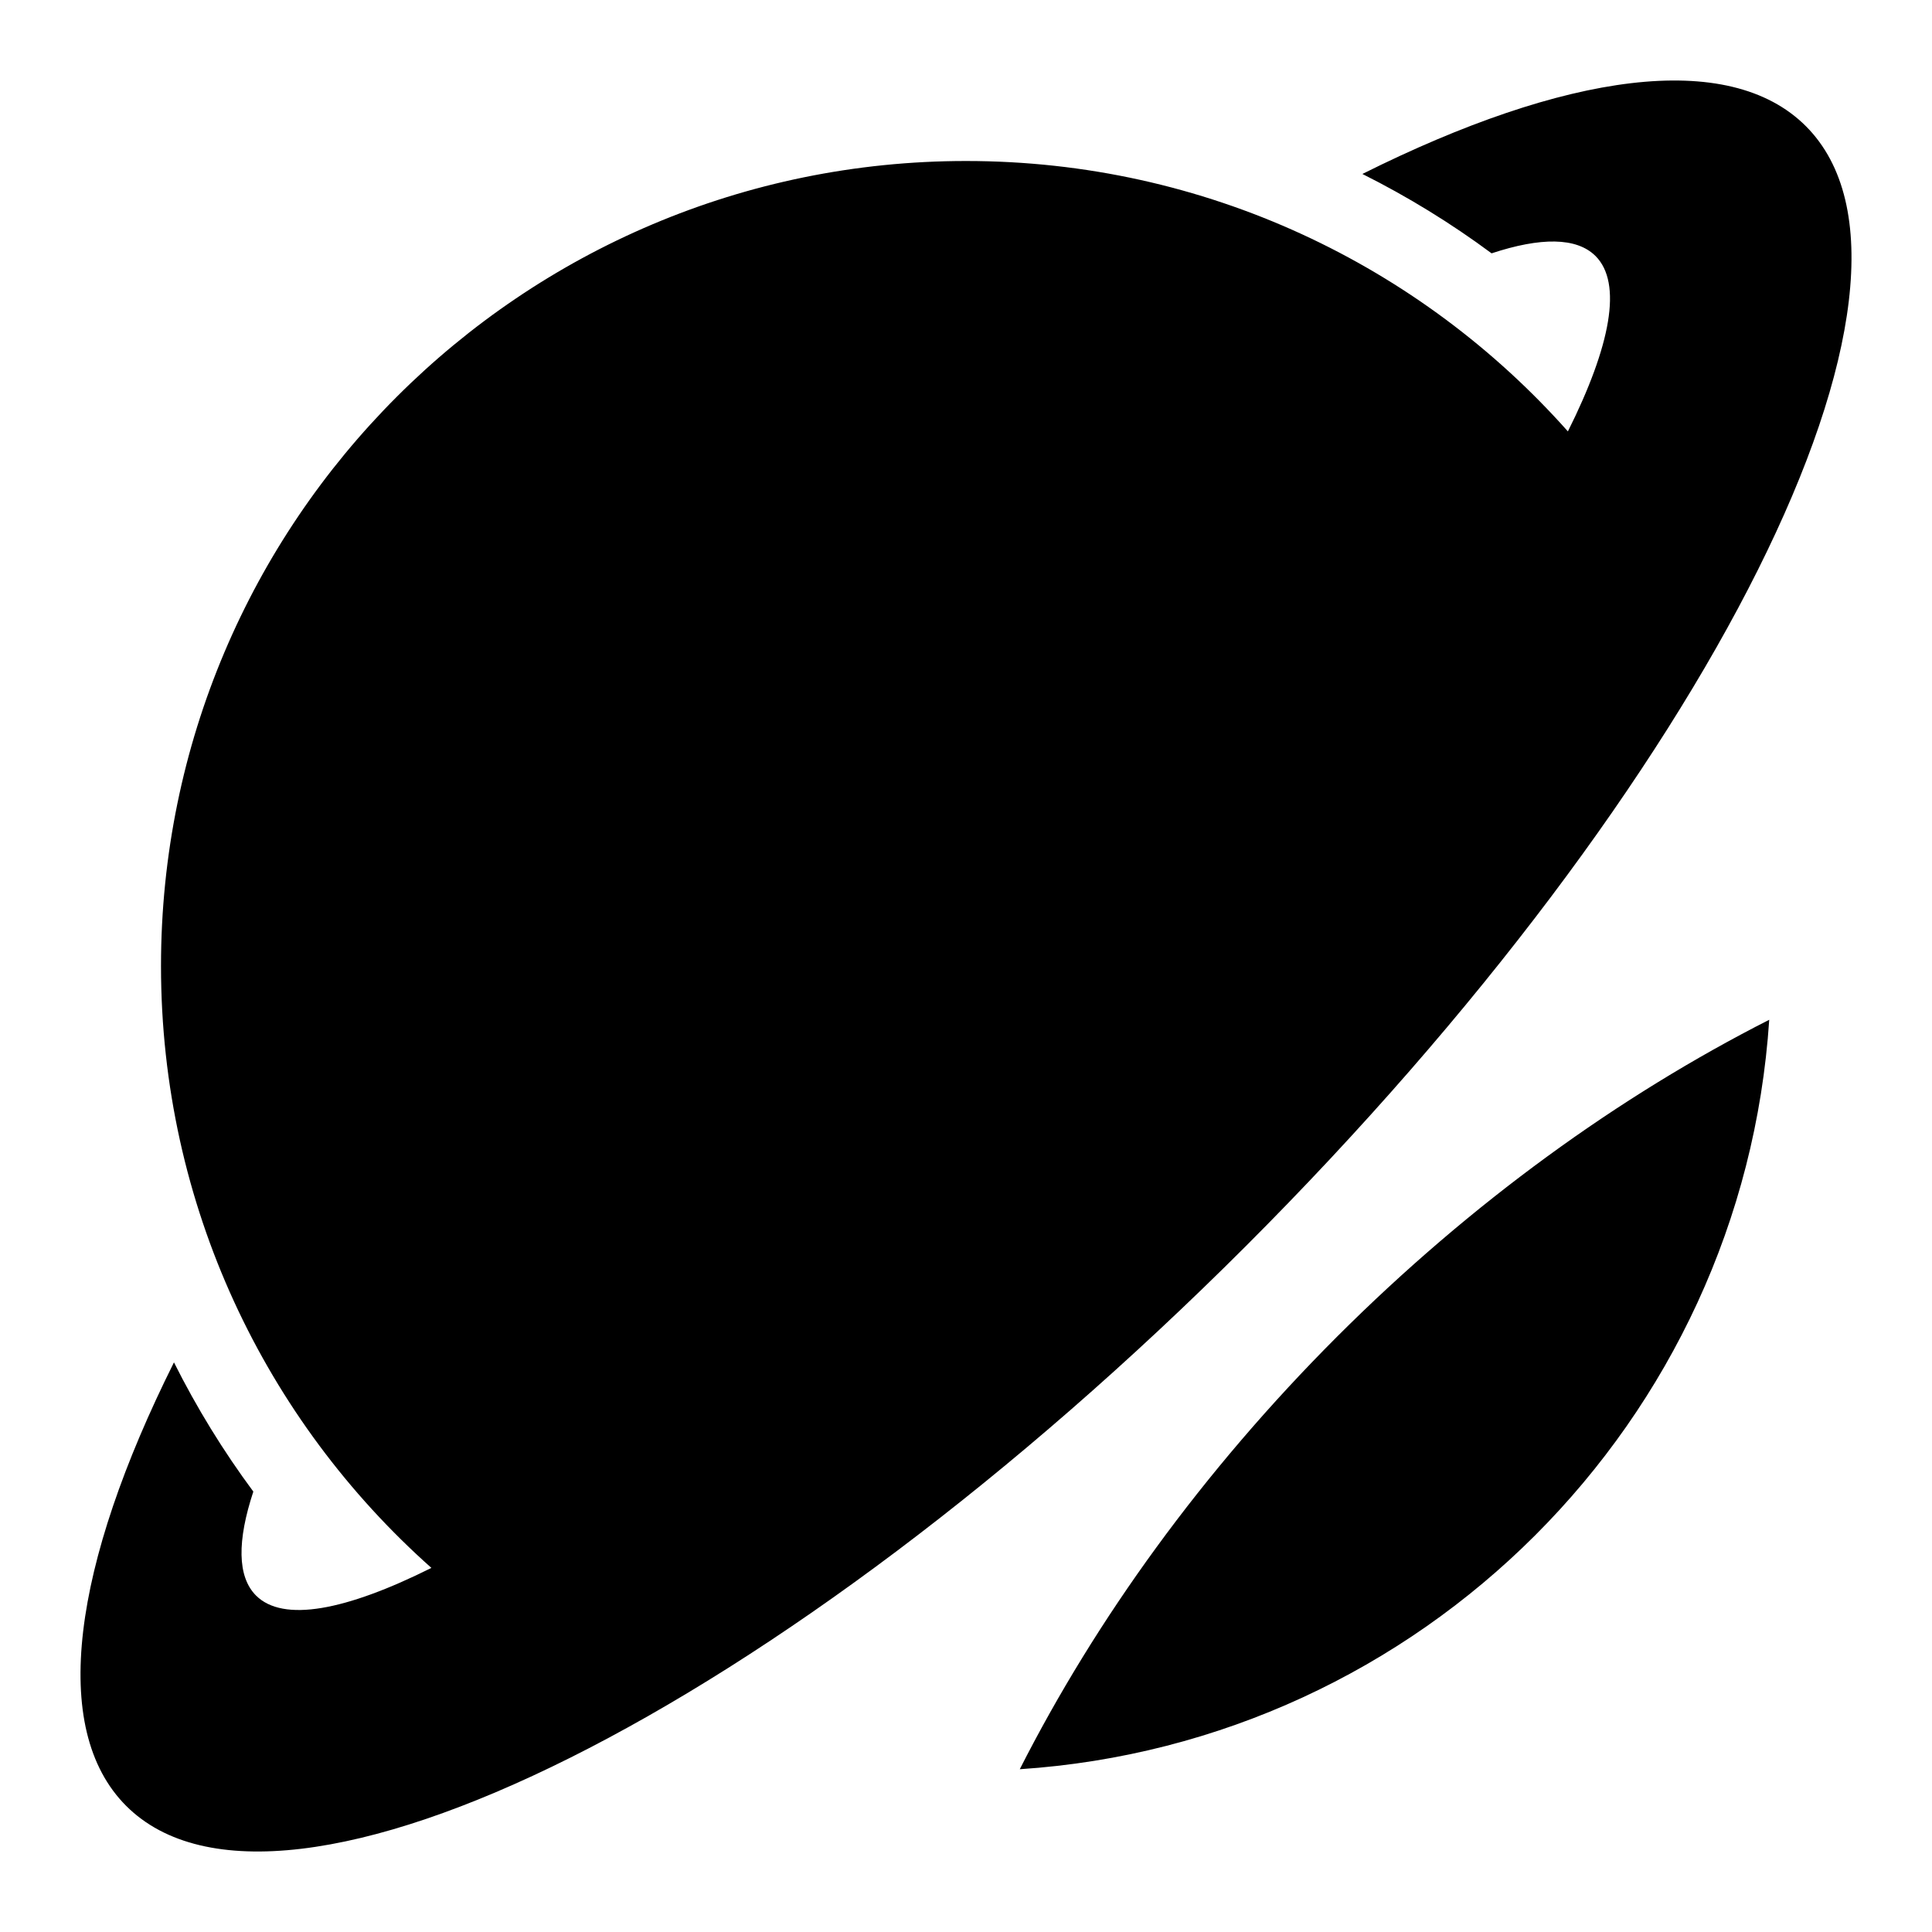 <svg role="img" viewBox="0 0 24 24" xmlns="http://www.w3.org/2000/svg">
<title>Instatus</title>
<path d="M15.478 15.478C21.239 9.716 24.353 3.488 22.433 1.567C21.473 0.608 19.439 0.905 16.924 2.161C17.489 2.444 18.026 2.774 18.529 3.147C19.138 2.946 19.585 2.946 19.82 3.18C20.157 3.517 20.009 4.294 19.477 5.359C17.645 3.298 14.974 2 12 2C6.477 2 2 6.477 2 12C2 14.974 3.298 17.645 5.359 19.477C4.294 20.009 3.517 20.157 3.18 19.82C2.946 19.585 2.946 19.138 3.147 18.529C2.774 18.026 2.444 17.489 2.161 16.924C0.905 19.439 0.608 21.473 1.567 22.433C3.488 24.353 9.716 21.239 15.478 15.478ZM21.978 12.668C21.649 17.659 17.659 21.649 12.668 21.978C13.615 20.114 14.938 18.277 16.607 16.607C18.277 14.938 20.114 13.615 21.978 12.668Z" />
</svg>
